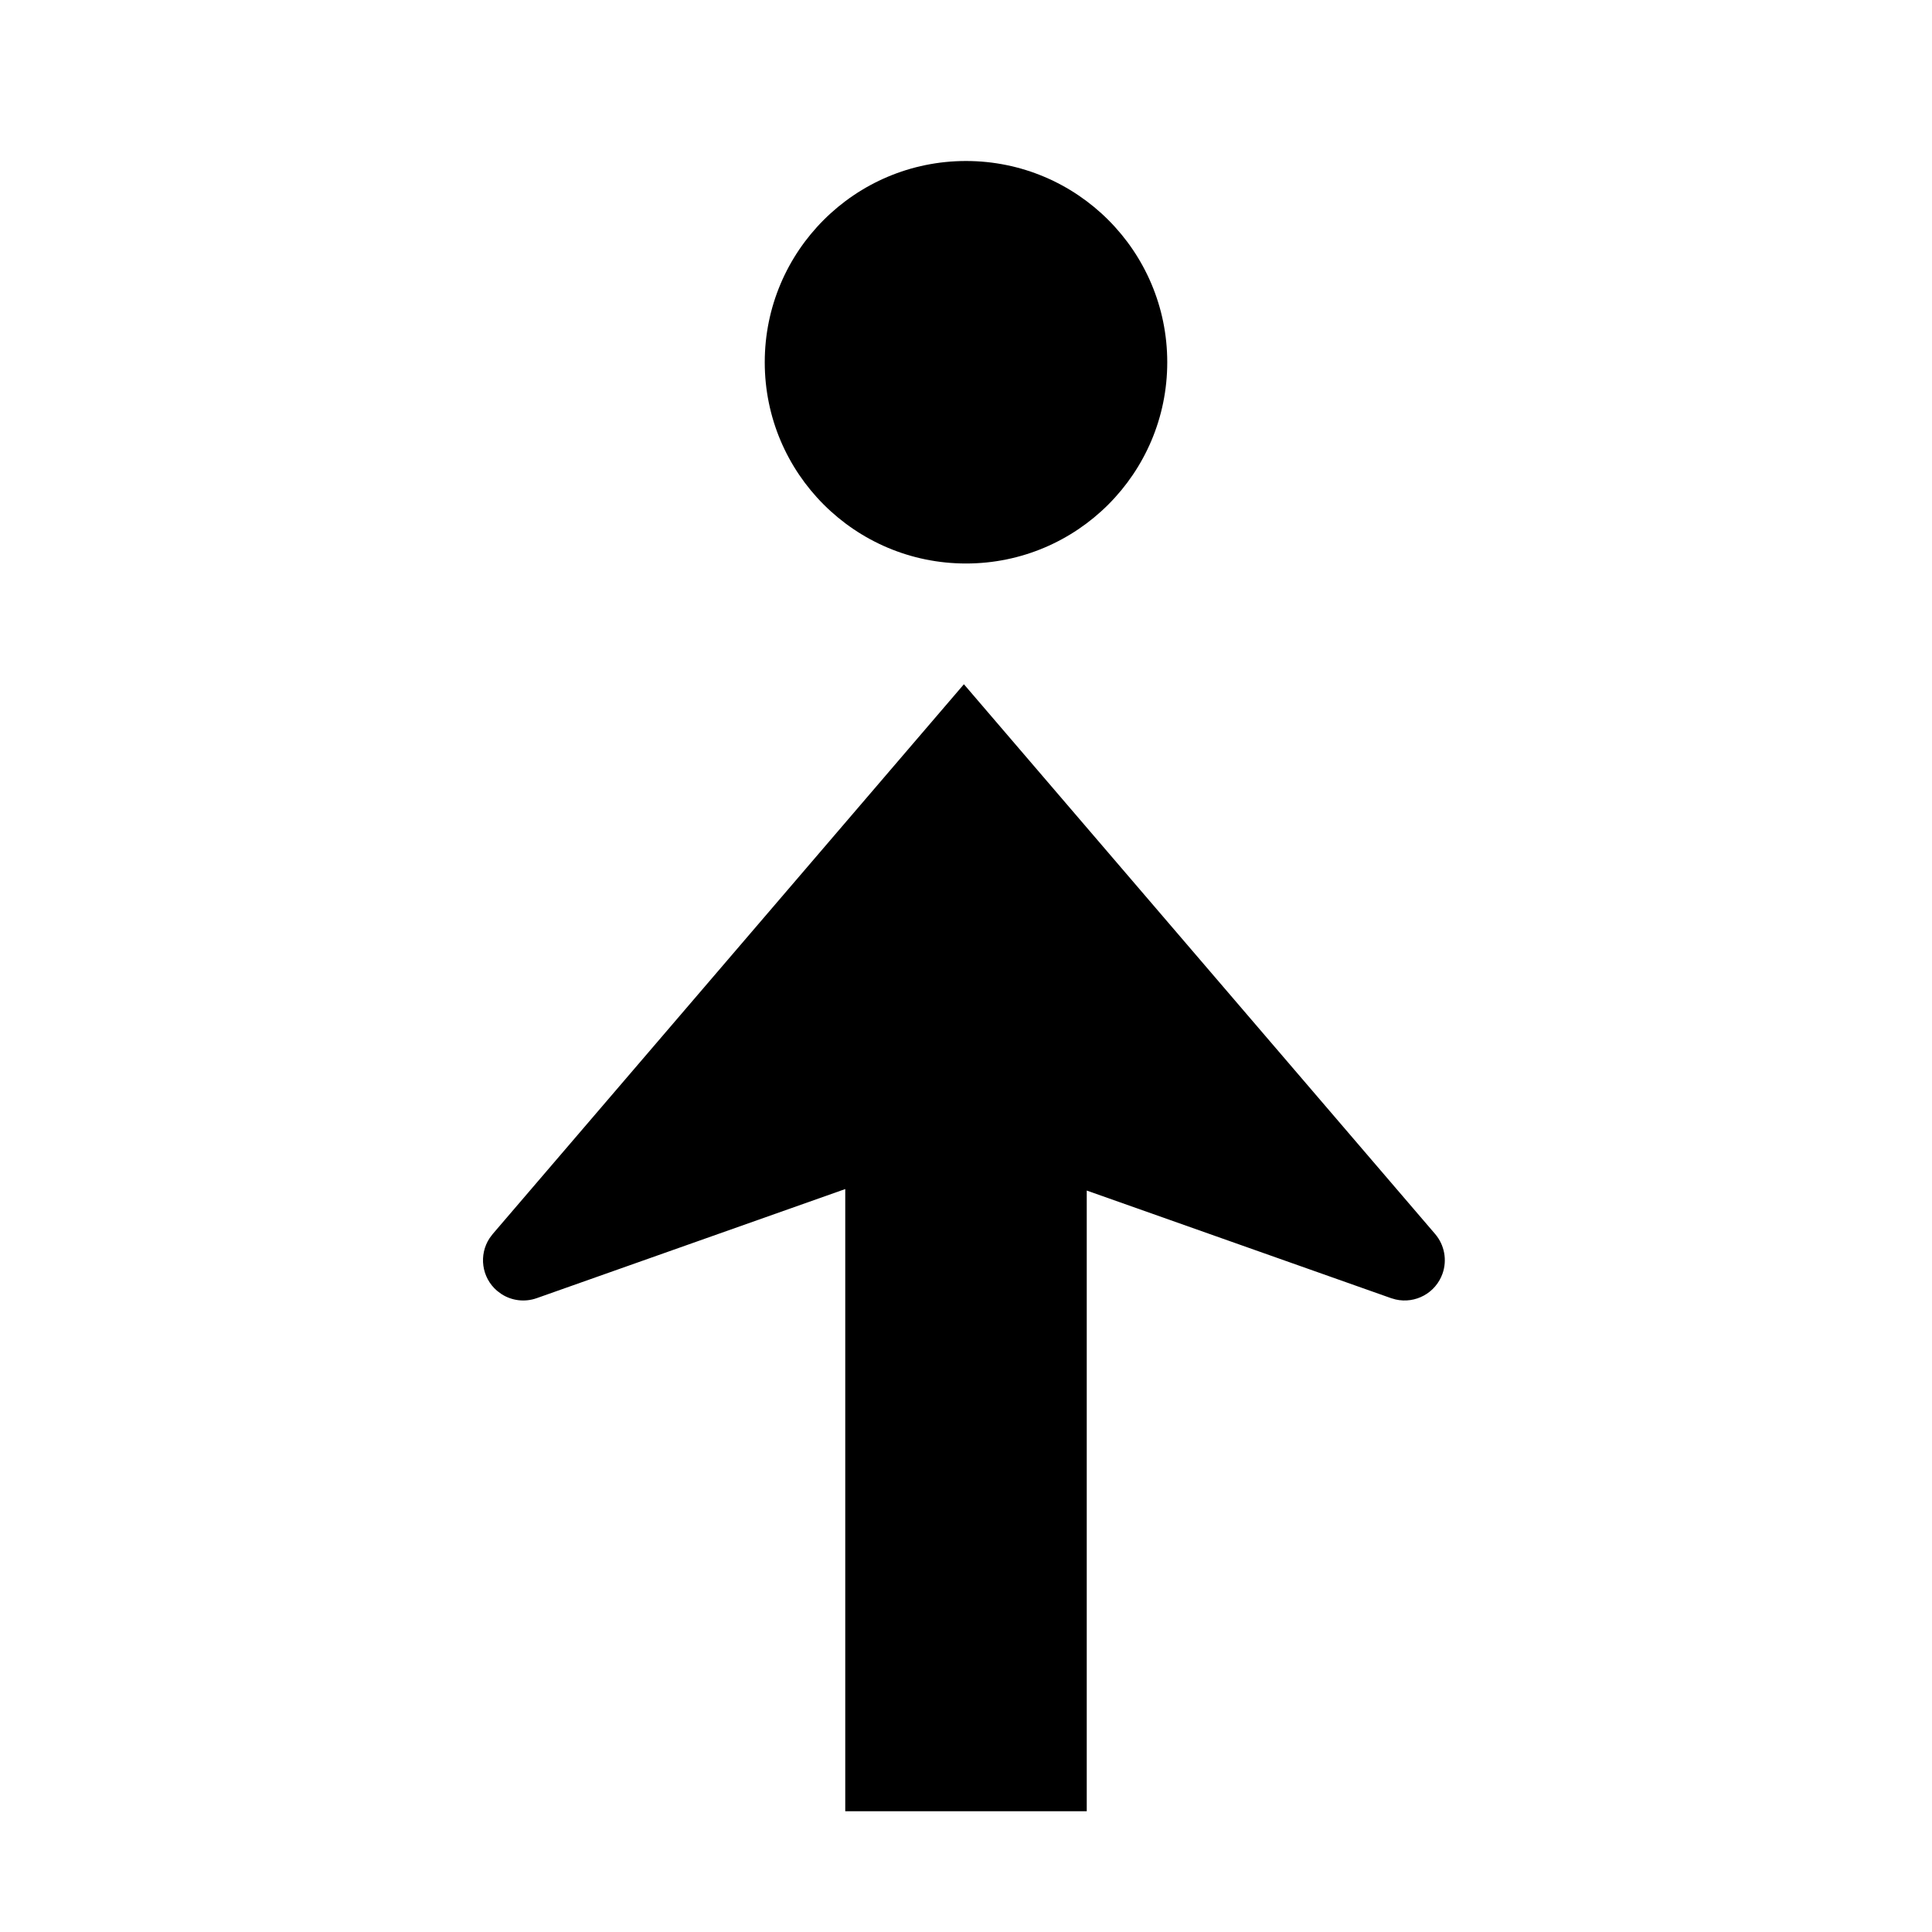 <?xml version="1.0" encoding="UTF-8"?>
<svg width="48px" height="48px" viewBox="0 0 48 48" version="1.1" xmlns="http://www.w3.org/2000/svg" xmlns:xlink="http://www.w3.org/1999/xlink">
    <!-- Generator: Sketch 58 (84663) - https://sketch.com -->
    <title>arrive_straight</title>
    <desc>Created with Sketch.</desc>
    <g id="arrive_straight" stroke="none" stroke-width="1" fill="none" fill-rule="evenodd">
        <path d="M23.948,17 L35.656,30.659 C35.888,30.931 35.958,31.306 35.839,31.643 C35.668,32.127 35.163,32.397 34.675,32.285 L34.563,32.253 L27,29.579 L27,45 L21,45 L21,29.542 L13.333,32.253 C13.038,32.357 12.714,32.317 12.456,32.149 L12.349,32.069 C11.962,31.738 11.891,31.174 12.165,30.76 L12.241,30.659 L23.948,17 Z M24,4 C26.761,4 29,6.239 29,9 C29,11.761 26.761,14 24,14 C21.239,14 19,11.761 19,9 C19,6.239 21.239,4 24,4 Z" id="primary" fill="#000000" fill-rule="nonzero"></path>
    </g>
</svg>